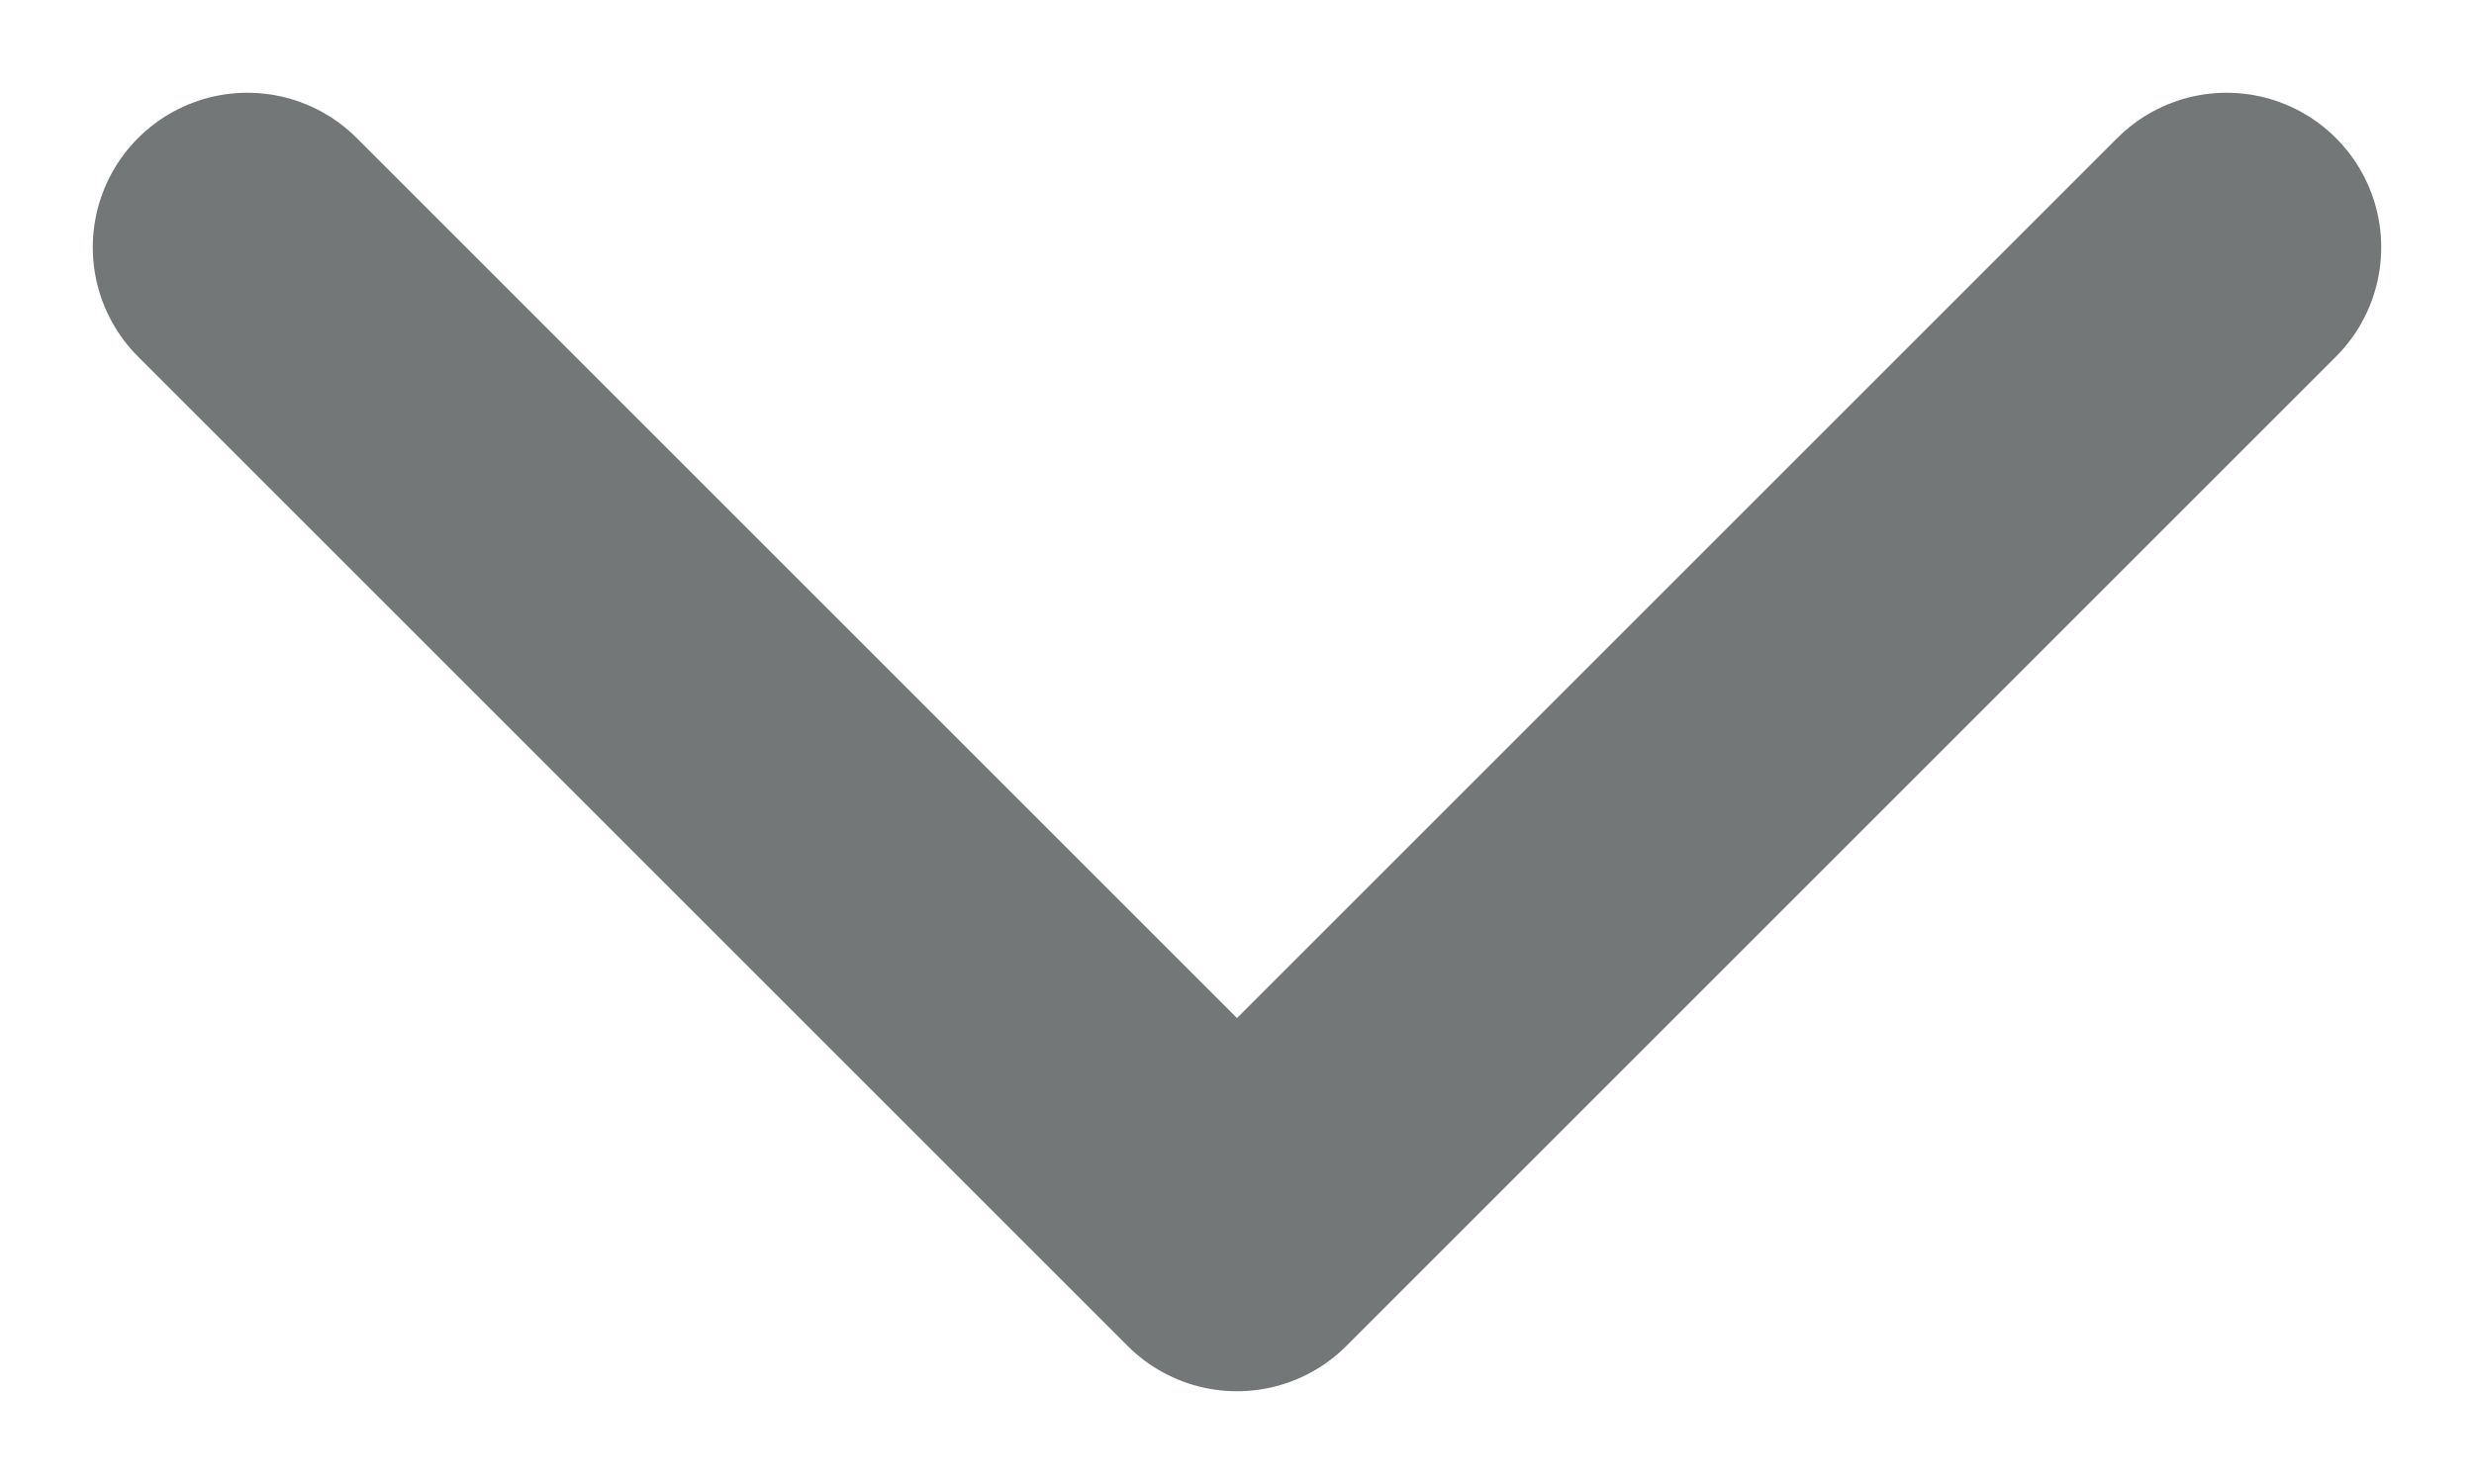 <svg width="10" height="6" viewBox="0 0 10 6" fill="none" xmlns="http://www.w3.org/2000/svg">
<path d="M9 1L5 5L1 1" stroke="#747777" stroke-width="1.25" stroke-linecap="round" stroke-linejoin="round"/>
</svg>
